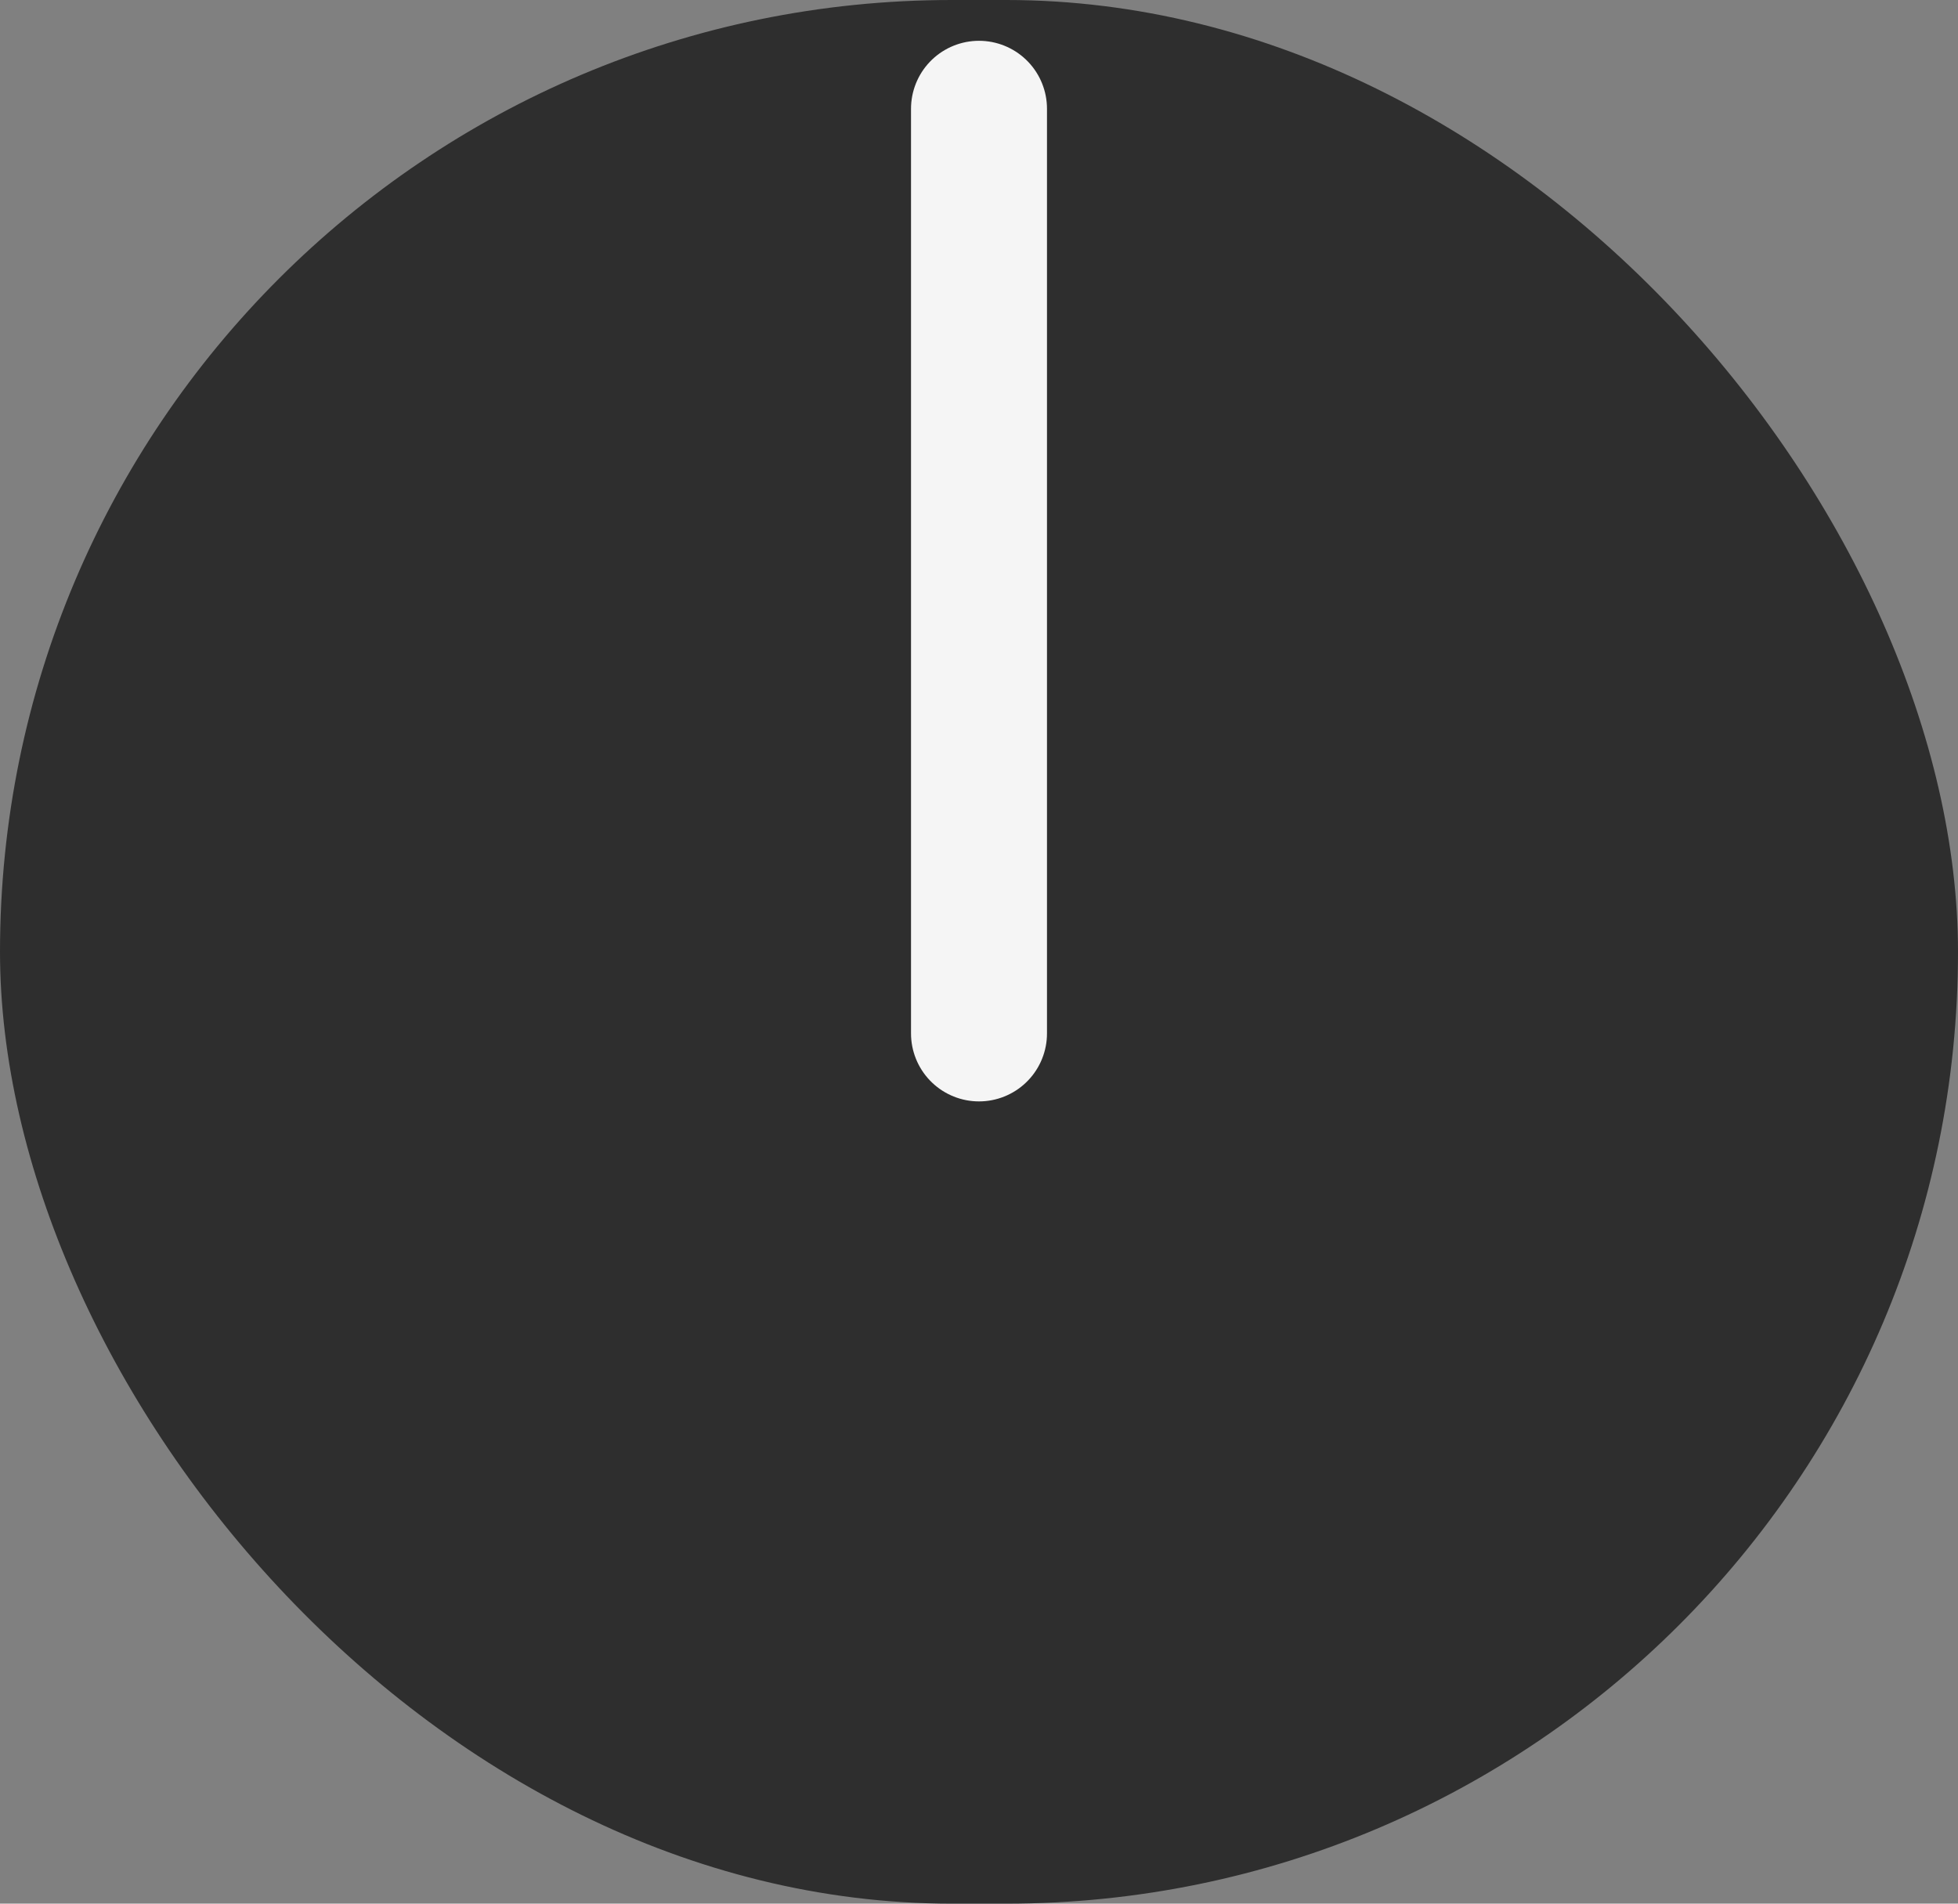 <svg width="36" height="35" viewBox="0 0 36 35" fill="none" xmlns="http://www.w3.org/2000/svg">
<rect x="0" y="0" width="36" height="35" fill="#808080" stroke="none"/>
<rect width="36" height="35" rx="17.5" fill="#2E2E2E"/>
<path d="M18 19V2" stroke="#F5F5F5" stroke-width="2.5" stroke-linecap="round"/>
</svg>
